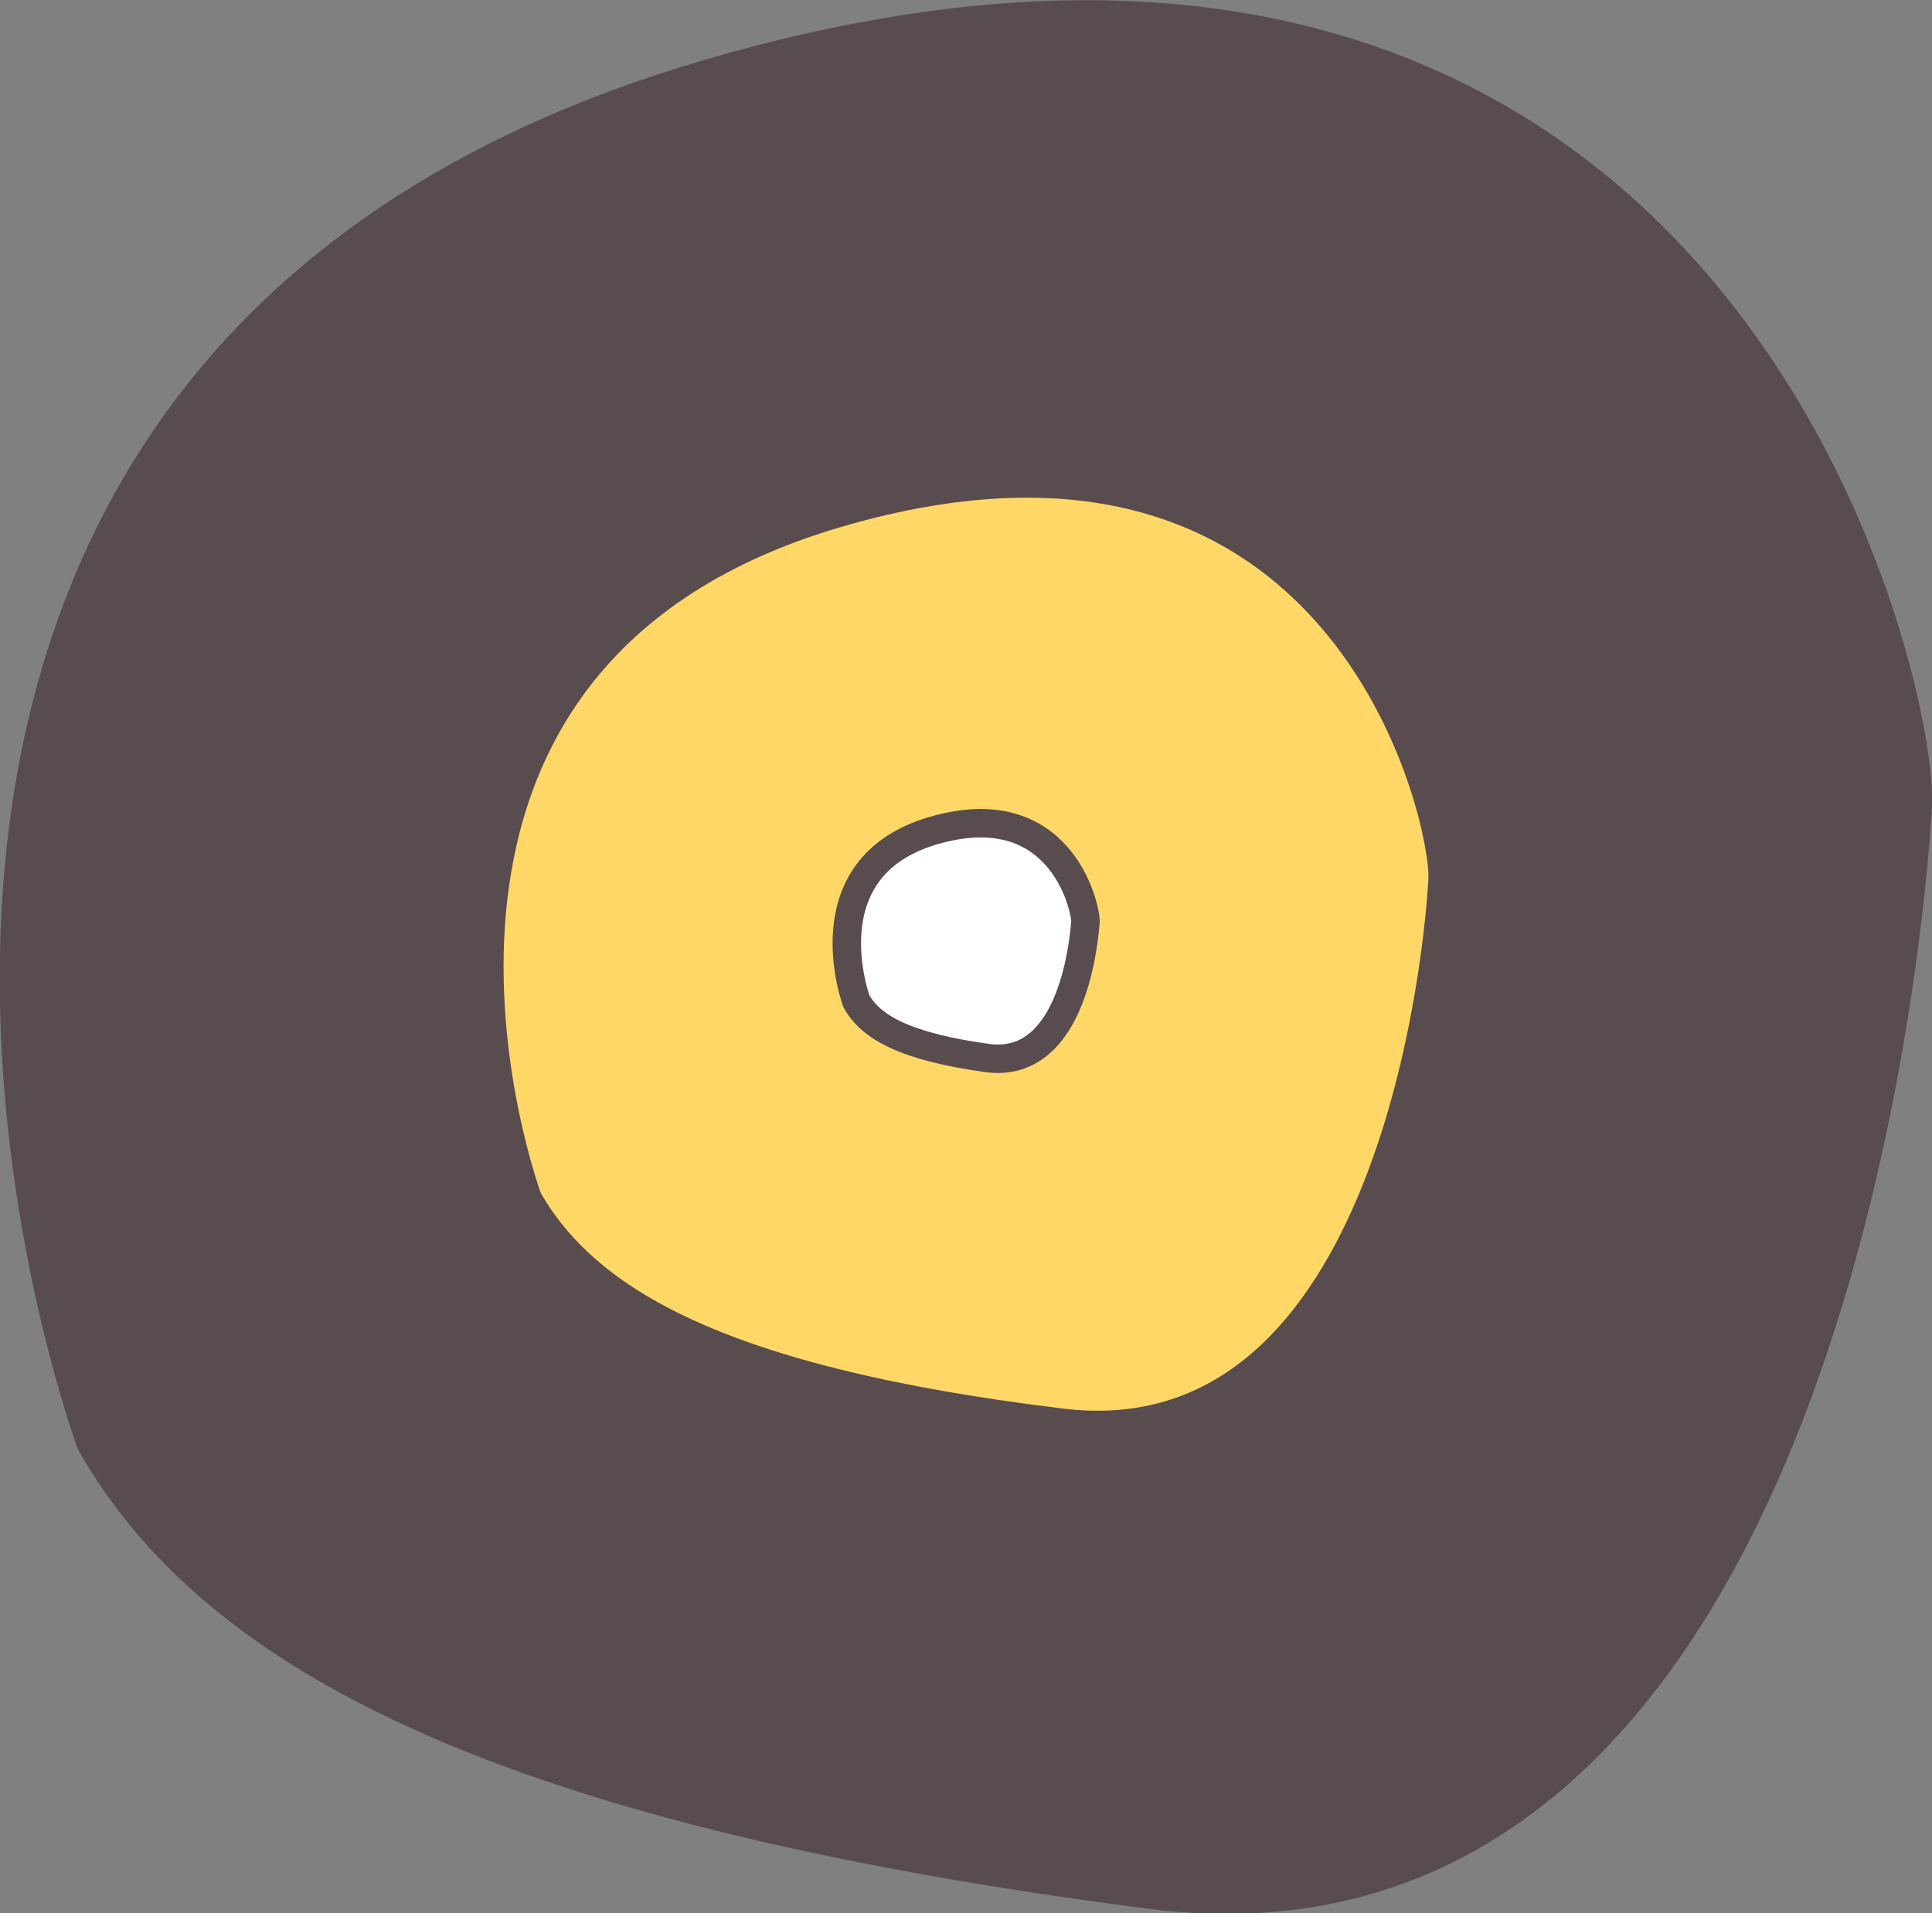 <?xml version="1.0" encoding="utf-8"?>
<!-- Generator: Adobe Illustrator 22.1.0, SVG Export Plug-In . SVG Version: 6.00 Build 0)  -->
<svg version="1.1" id="Layer_1" xmlns="http://www.w3.org/2000/svg" xmlns:xlink="http://www.w3.org/1999/xlink" x="0px" y="0px"
	 viewBox="0 0 135.8 134.5" style="enable-background:new 0 0 135.8 134.5;" xml:space="preserve">
<rect x="0" y="0" width="135.8" height="134.5" fill="#808080" stroke="none"/>
<style type="text/css">
	.st0{fill:#584C4F;stroke:#584C4F;stroke-width:2;stroke-linecap:round;stroke-miterlimit:10;}
	.st1{fill:#FFD767;stroke:#584C4F;stroke-width:2;stroke-miterlimit:10;}
	.st2{fill:#FFFFFF;stroke:#584C4F;stroke-width:2;stroke-linecap:round;stroke-miterlimit:10;}
</style>
<g>
	<path id="XMLID_37067_" class="st0" d="M6.4,101.5c0,0-28-75.4,43.3-96.3s85.6,42.8,85.1,51.5s-6.6,82.6-54,76.5
		C33.4,127.1,14.5,115.7,6.4,101.5z"/>
	<path id="XMLID_37066_" class="st1" d="M37.1,84.3c0,0-14-37.7,21.7-48.2s42.8,21.4,42.6,25.7s-3.3,41.3-27,38.2
		C50.7,97.1,41.2,91.5,37.1,84.3z"/>
	<path id="XMLID_15262_" class="st2" d="M60.2,70.4c0,0-3.5-9.4,5.4-12c8.9-2.6,10.7,5.3,10.7,6.4c-0.1,1.1-0.8,10.3-6.8,9.6
		C63.6,73.6,61.2,72.2,60.2,70.4z"/>
</g>
</svg>
